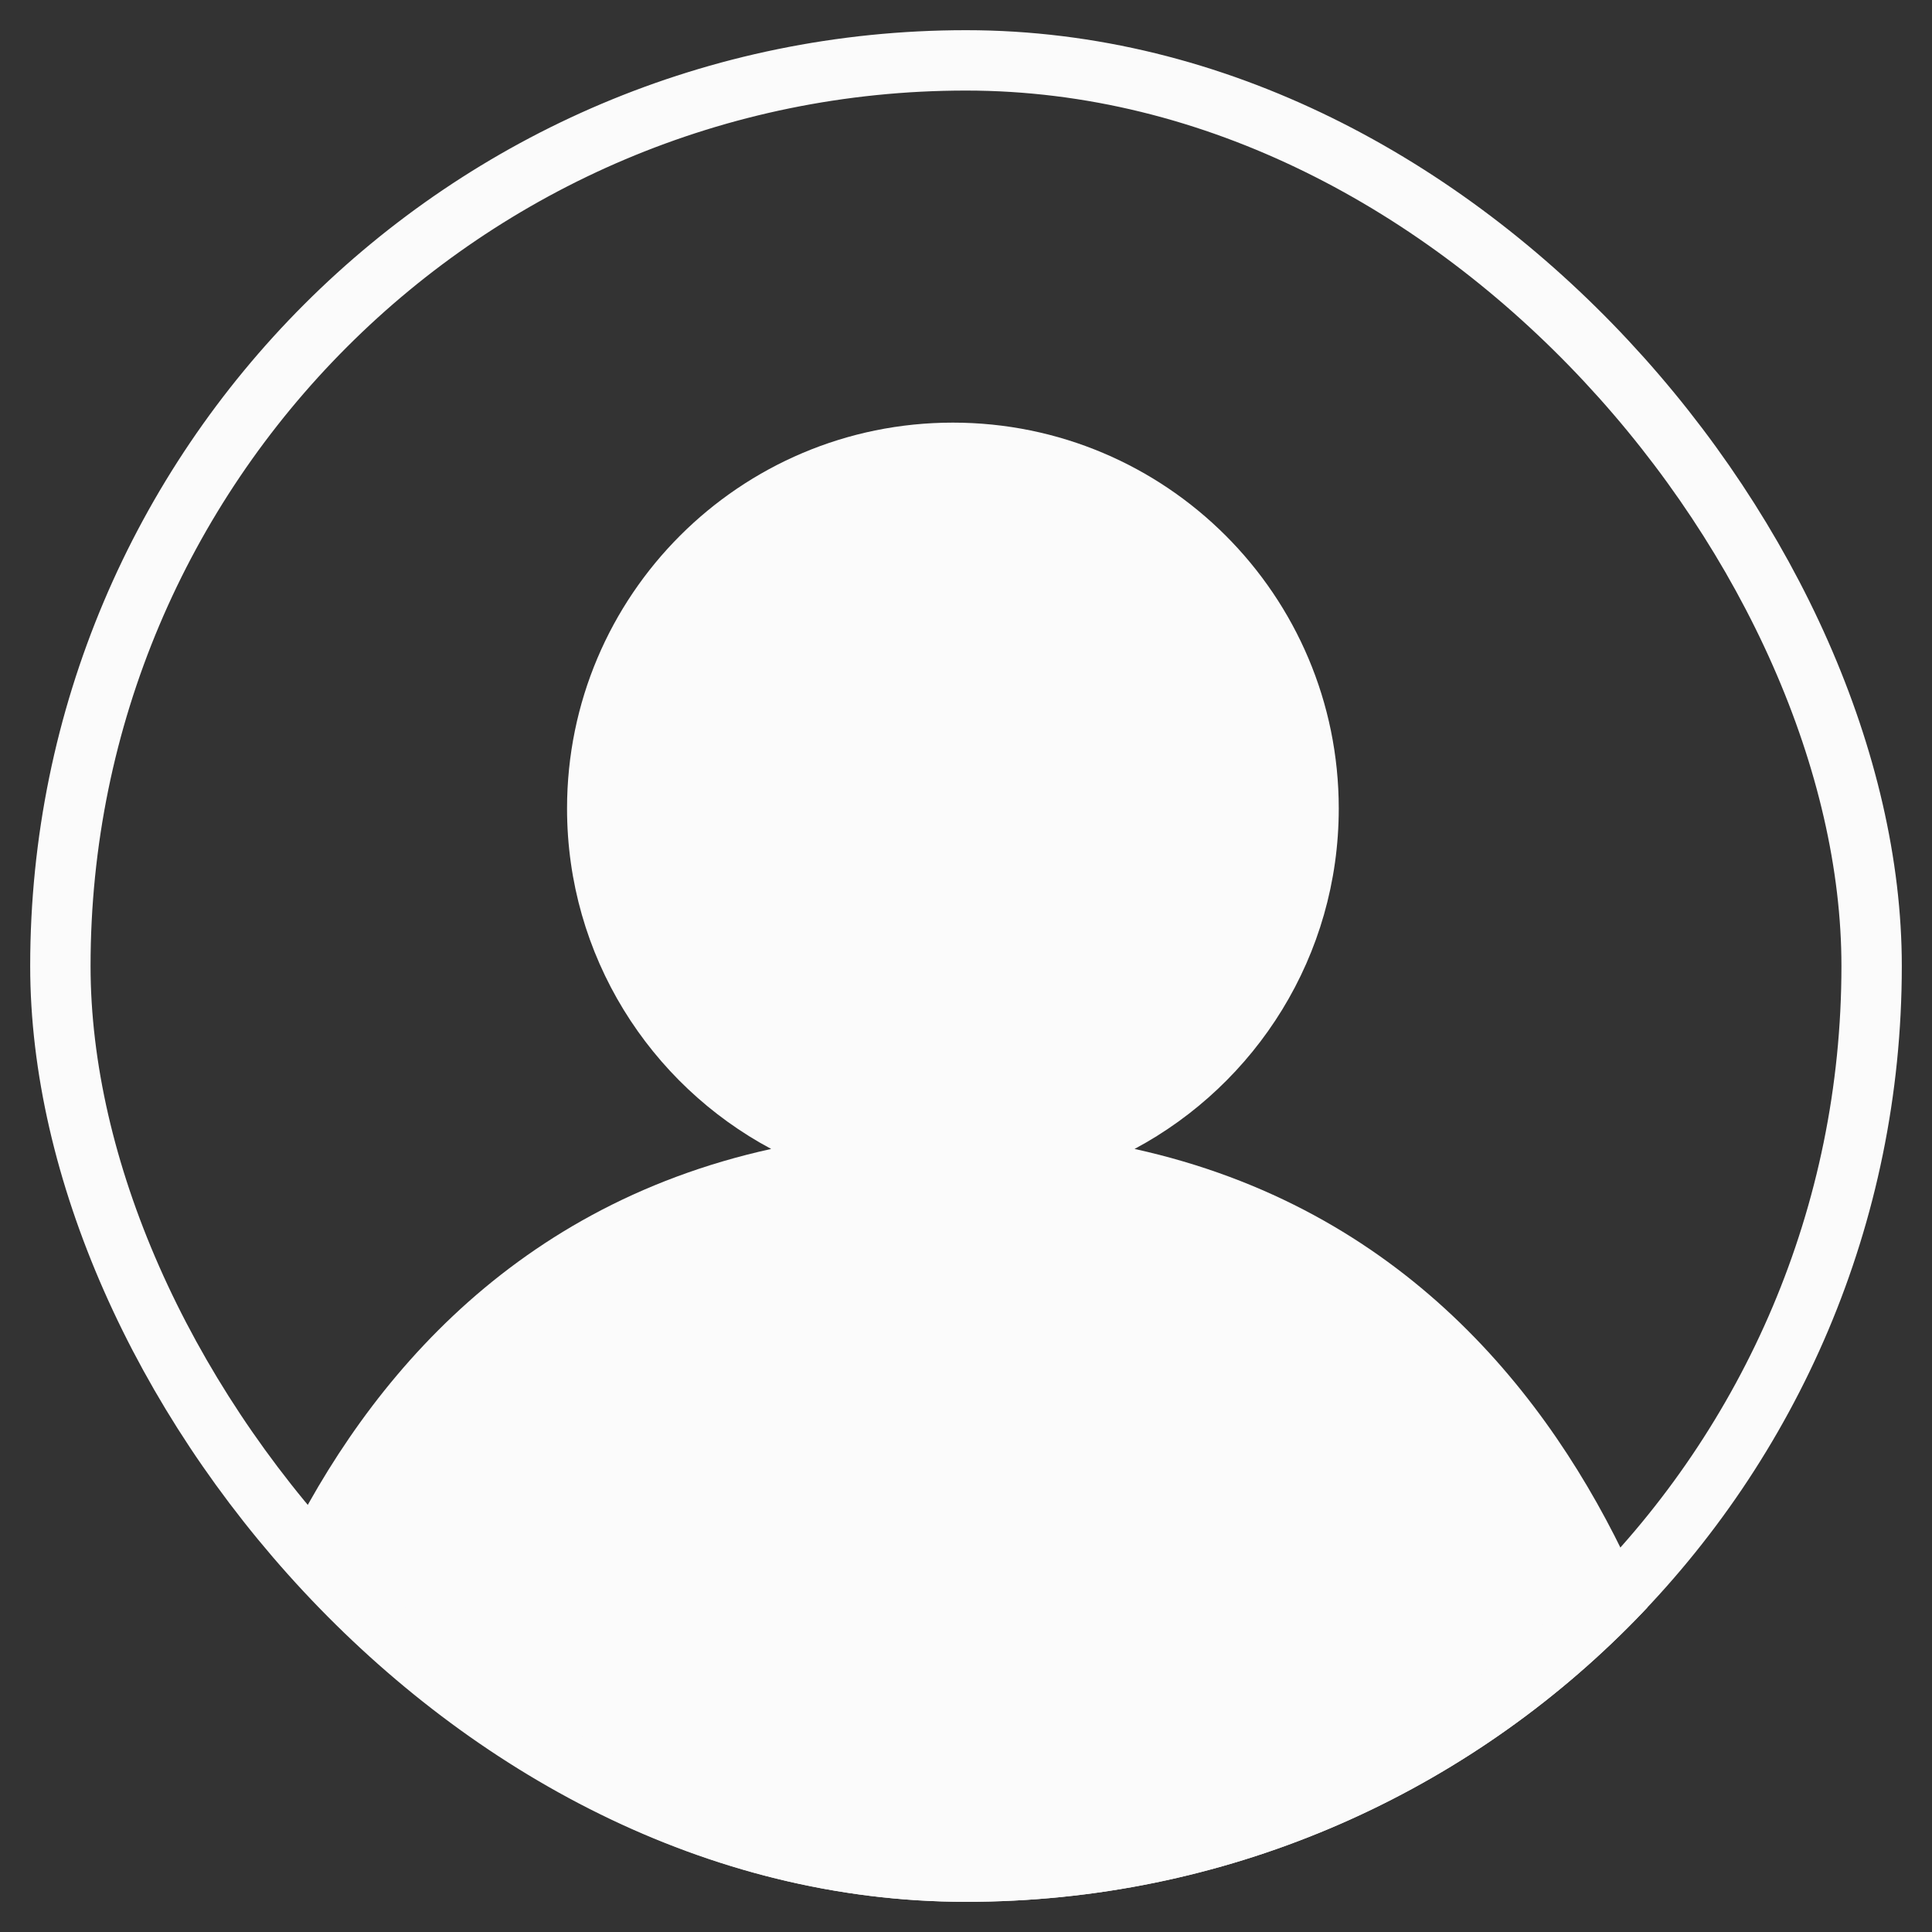 <svg width="32" height="32" viewBox="0 0 32 32" fill="none" xmlns="http://www.w3.org/2000/svg">
<rect x="0" y="0" width="32" height="32" fill="#333333" stroke="none"/>
<g clip-path="url(#clip0_93_1259)">
<path d="M15.782 7C19.312 7 22.174 9.861 22.174 13.391C22.174 15.833 20.804 17.954 18.792 19.03C27.662 20.985 28.56 31.434 28.565 31.5H3C3.006 31.432 3.904 20.985 12.773 19.03C10.761 17.954 9.392 15.833 9.392 13.391C9.392 9.862 12.253 7 15.782 7Z" fill="#FBFBFB"/>
</g>
<rect x="1" y="1" width="30" height="30" rx="15" stroke="#FBFBFB"/>
<defs>
<clipPath id="clip0_93_1259">
<rect x="0.5" y="0.5" width="31" height="31" rx="15.5" fill="white"/>
</clipPath>
</defs>
</svg>
